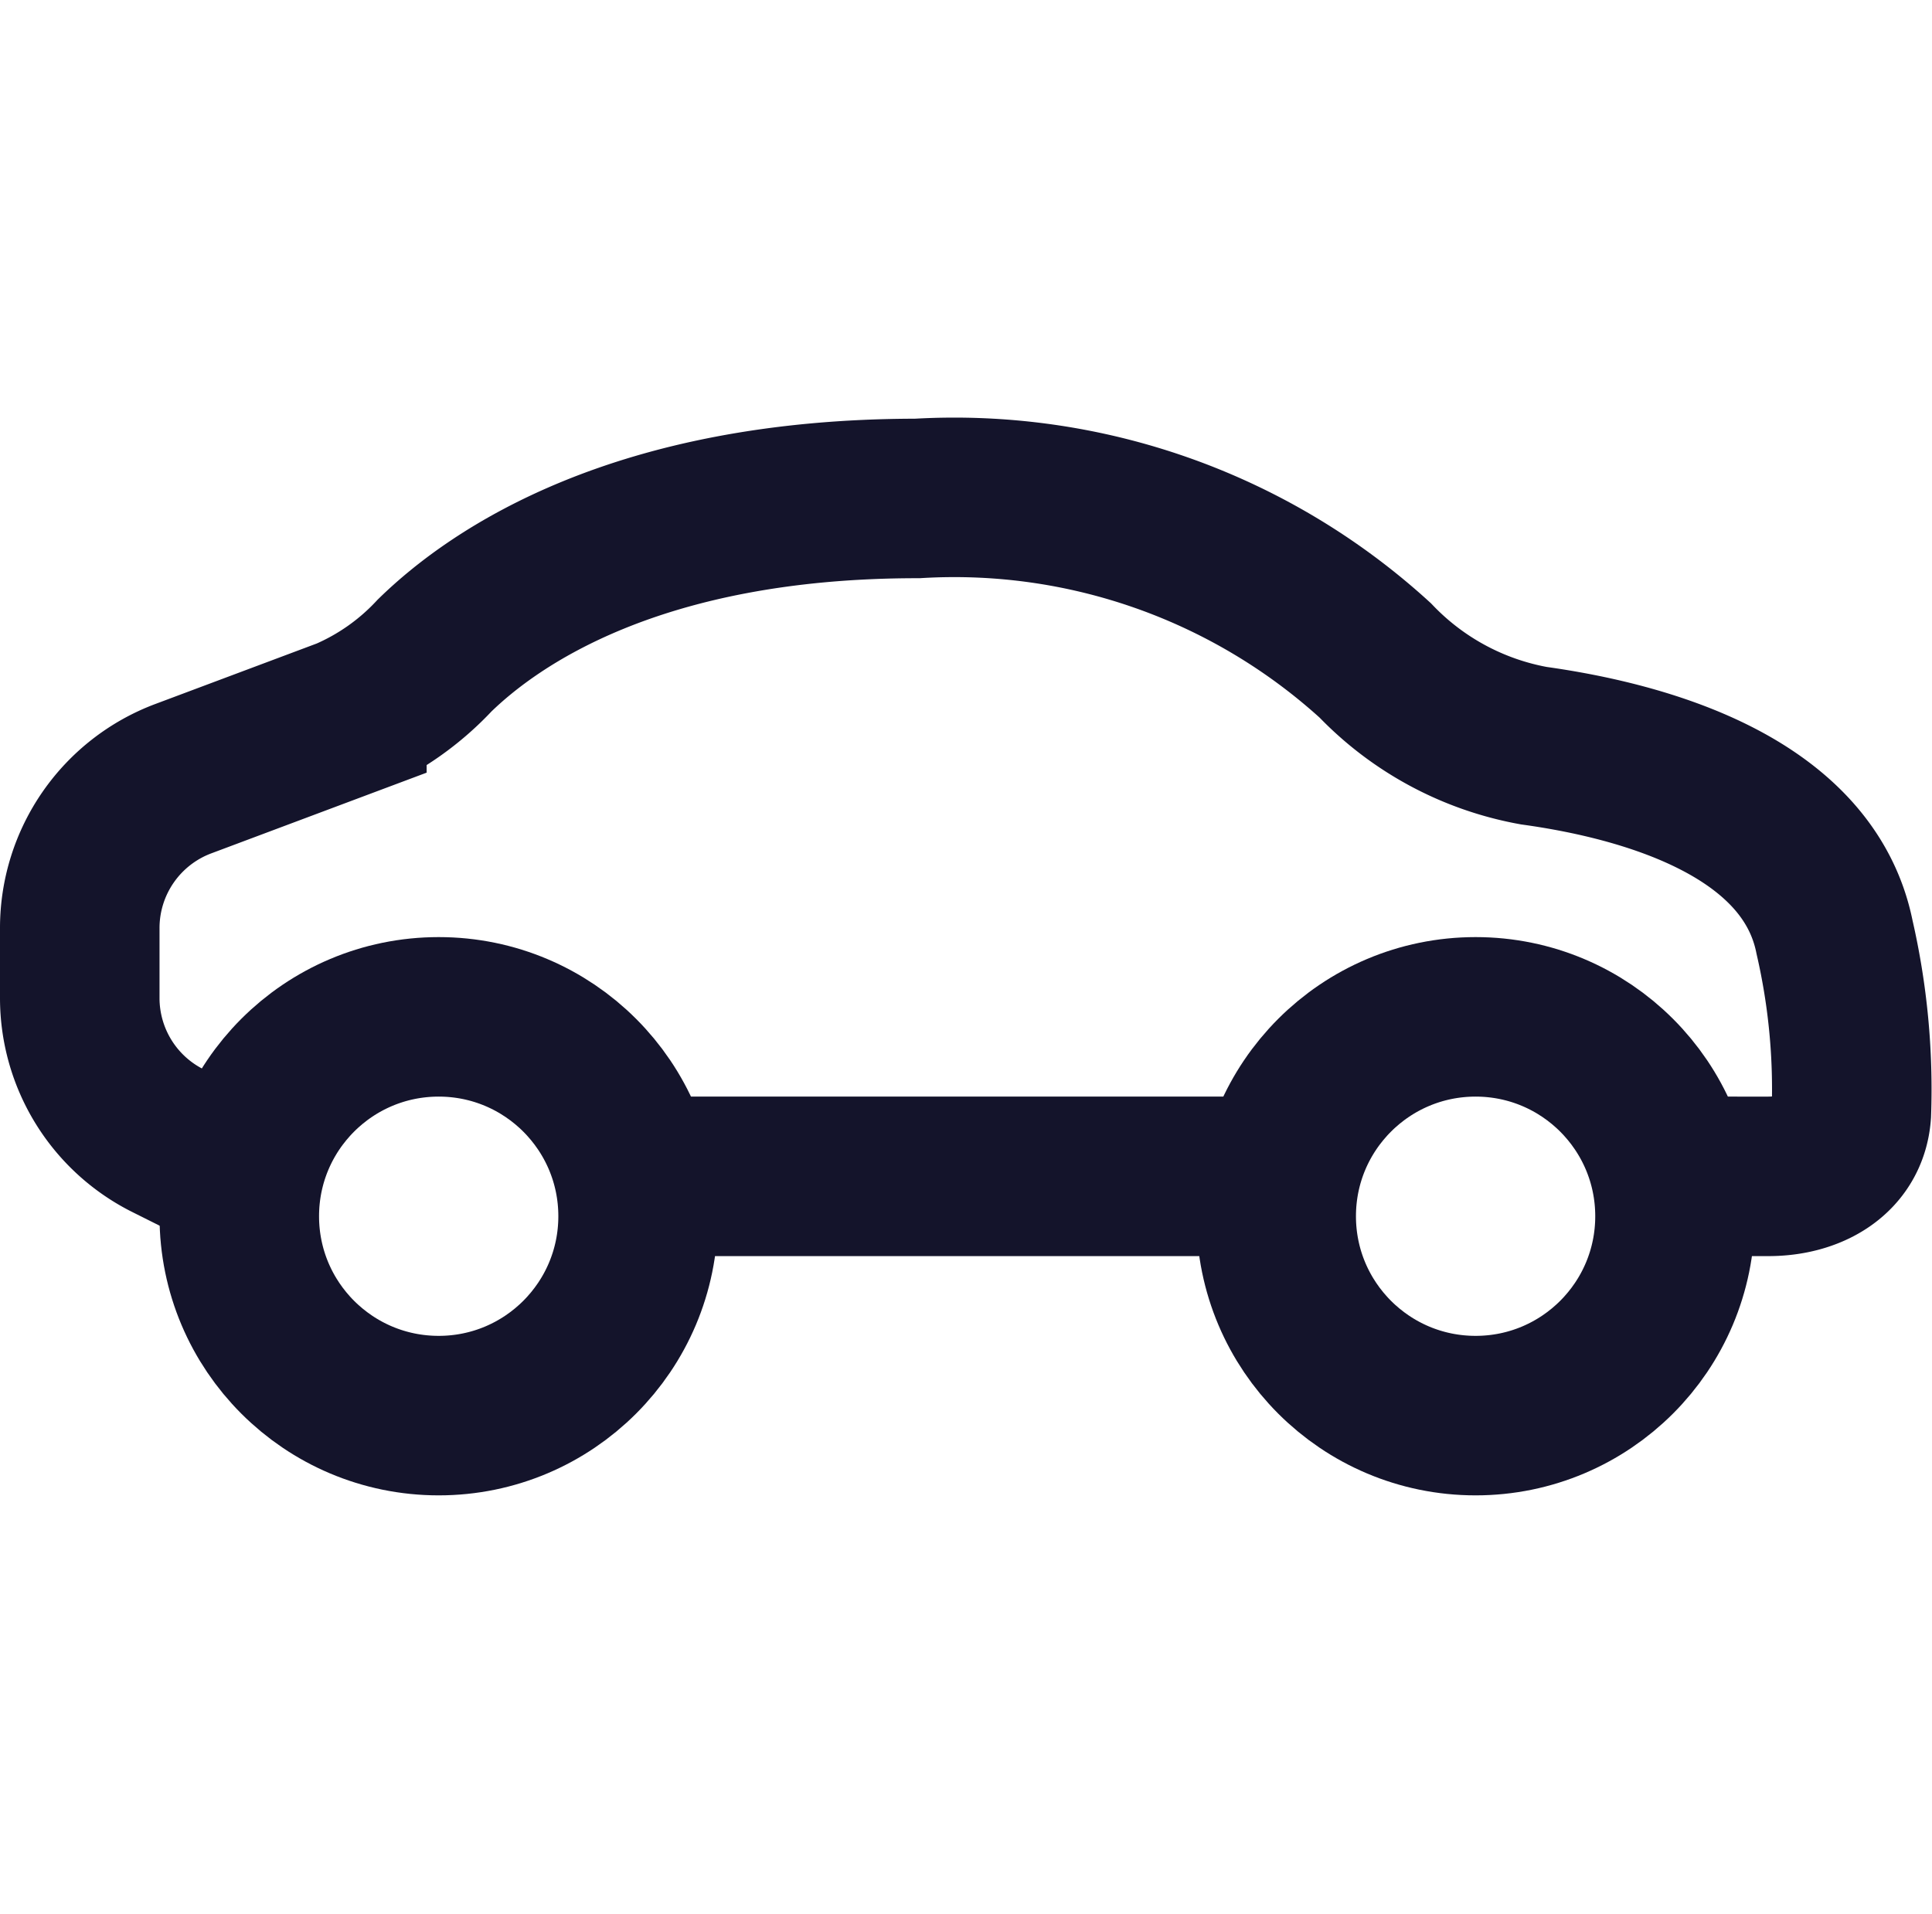 <svg xmlns="http://www.w3.org/2000/svg" width="24.222" height="24" viewBox="0 0 24.222 24">
  <g id="Icons_-_Line_-_Transportation" data-name="Icons - Line - Transportation" transform="translate(0.111)">
    <g id="Rectangle_4" data-name="Rectangle 4" fill="none" stroke="#14142b" stroke-width="1" opacity="0">
      <rect width="24" height="24" stroke="none"/>
      <rect x="0.5" y="0.5" width="23" height="23" fill="none"/>
    </g>
    <g id="World_Globe" data-name="World Globe" transform="translate(-0.111 -0.25)">
      <path id="Path_317" data-name="Path 317" d="M3,15l-.894-.447A2,2,0,0,1,1,12.764v-.878a2,2,0,0,1,1.3-1.873l2.049-.768a3.287,3.287,0,0,0,1.1-.776C6.2,7.736,7.985,6.5,11.5,6.5a7.834,7.834,0,0,1,5.741,2.03A3.65,3.65,0,0,0,19.231,9.6C20.6,9.79,22.67,10.352,23,12a8.507,8.507,0,0,1,.211,2.21c-.038.529-.509.79-1.04.79H21m-5,0H8" fill="none" stroke="#14142b" stroke-width="2"/>
      <circle id="Ellipse_38" data-name="Ellipse 38" cx="2.5" cy="2.5" r="2.5" transform="translate(3 13)" fill="none" stroke="#14142b" stroke-width="2"/>
      <circle id="Ellipse_39" data-name="Ellipse 39" cx="2.5" cy="2.5" r="2.5" transform="translate(16 13)" fill="none" stroke="#14142b" stroke-width="2"/>
    </g>
  </g>
</svg>
